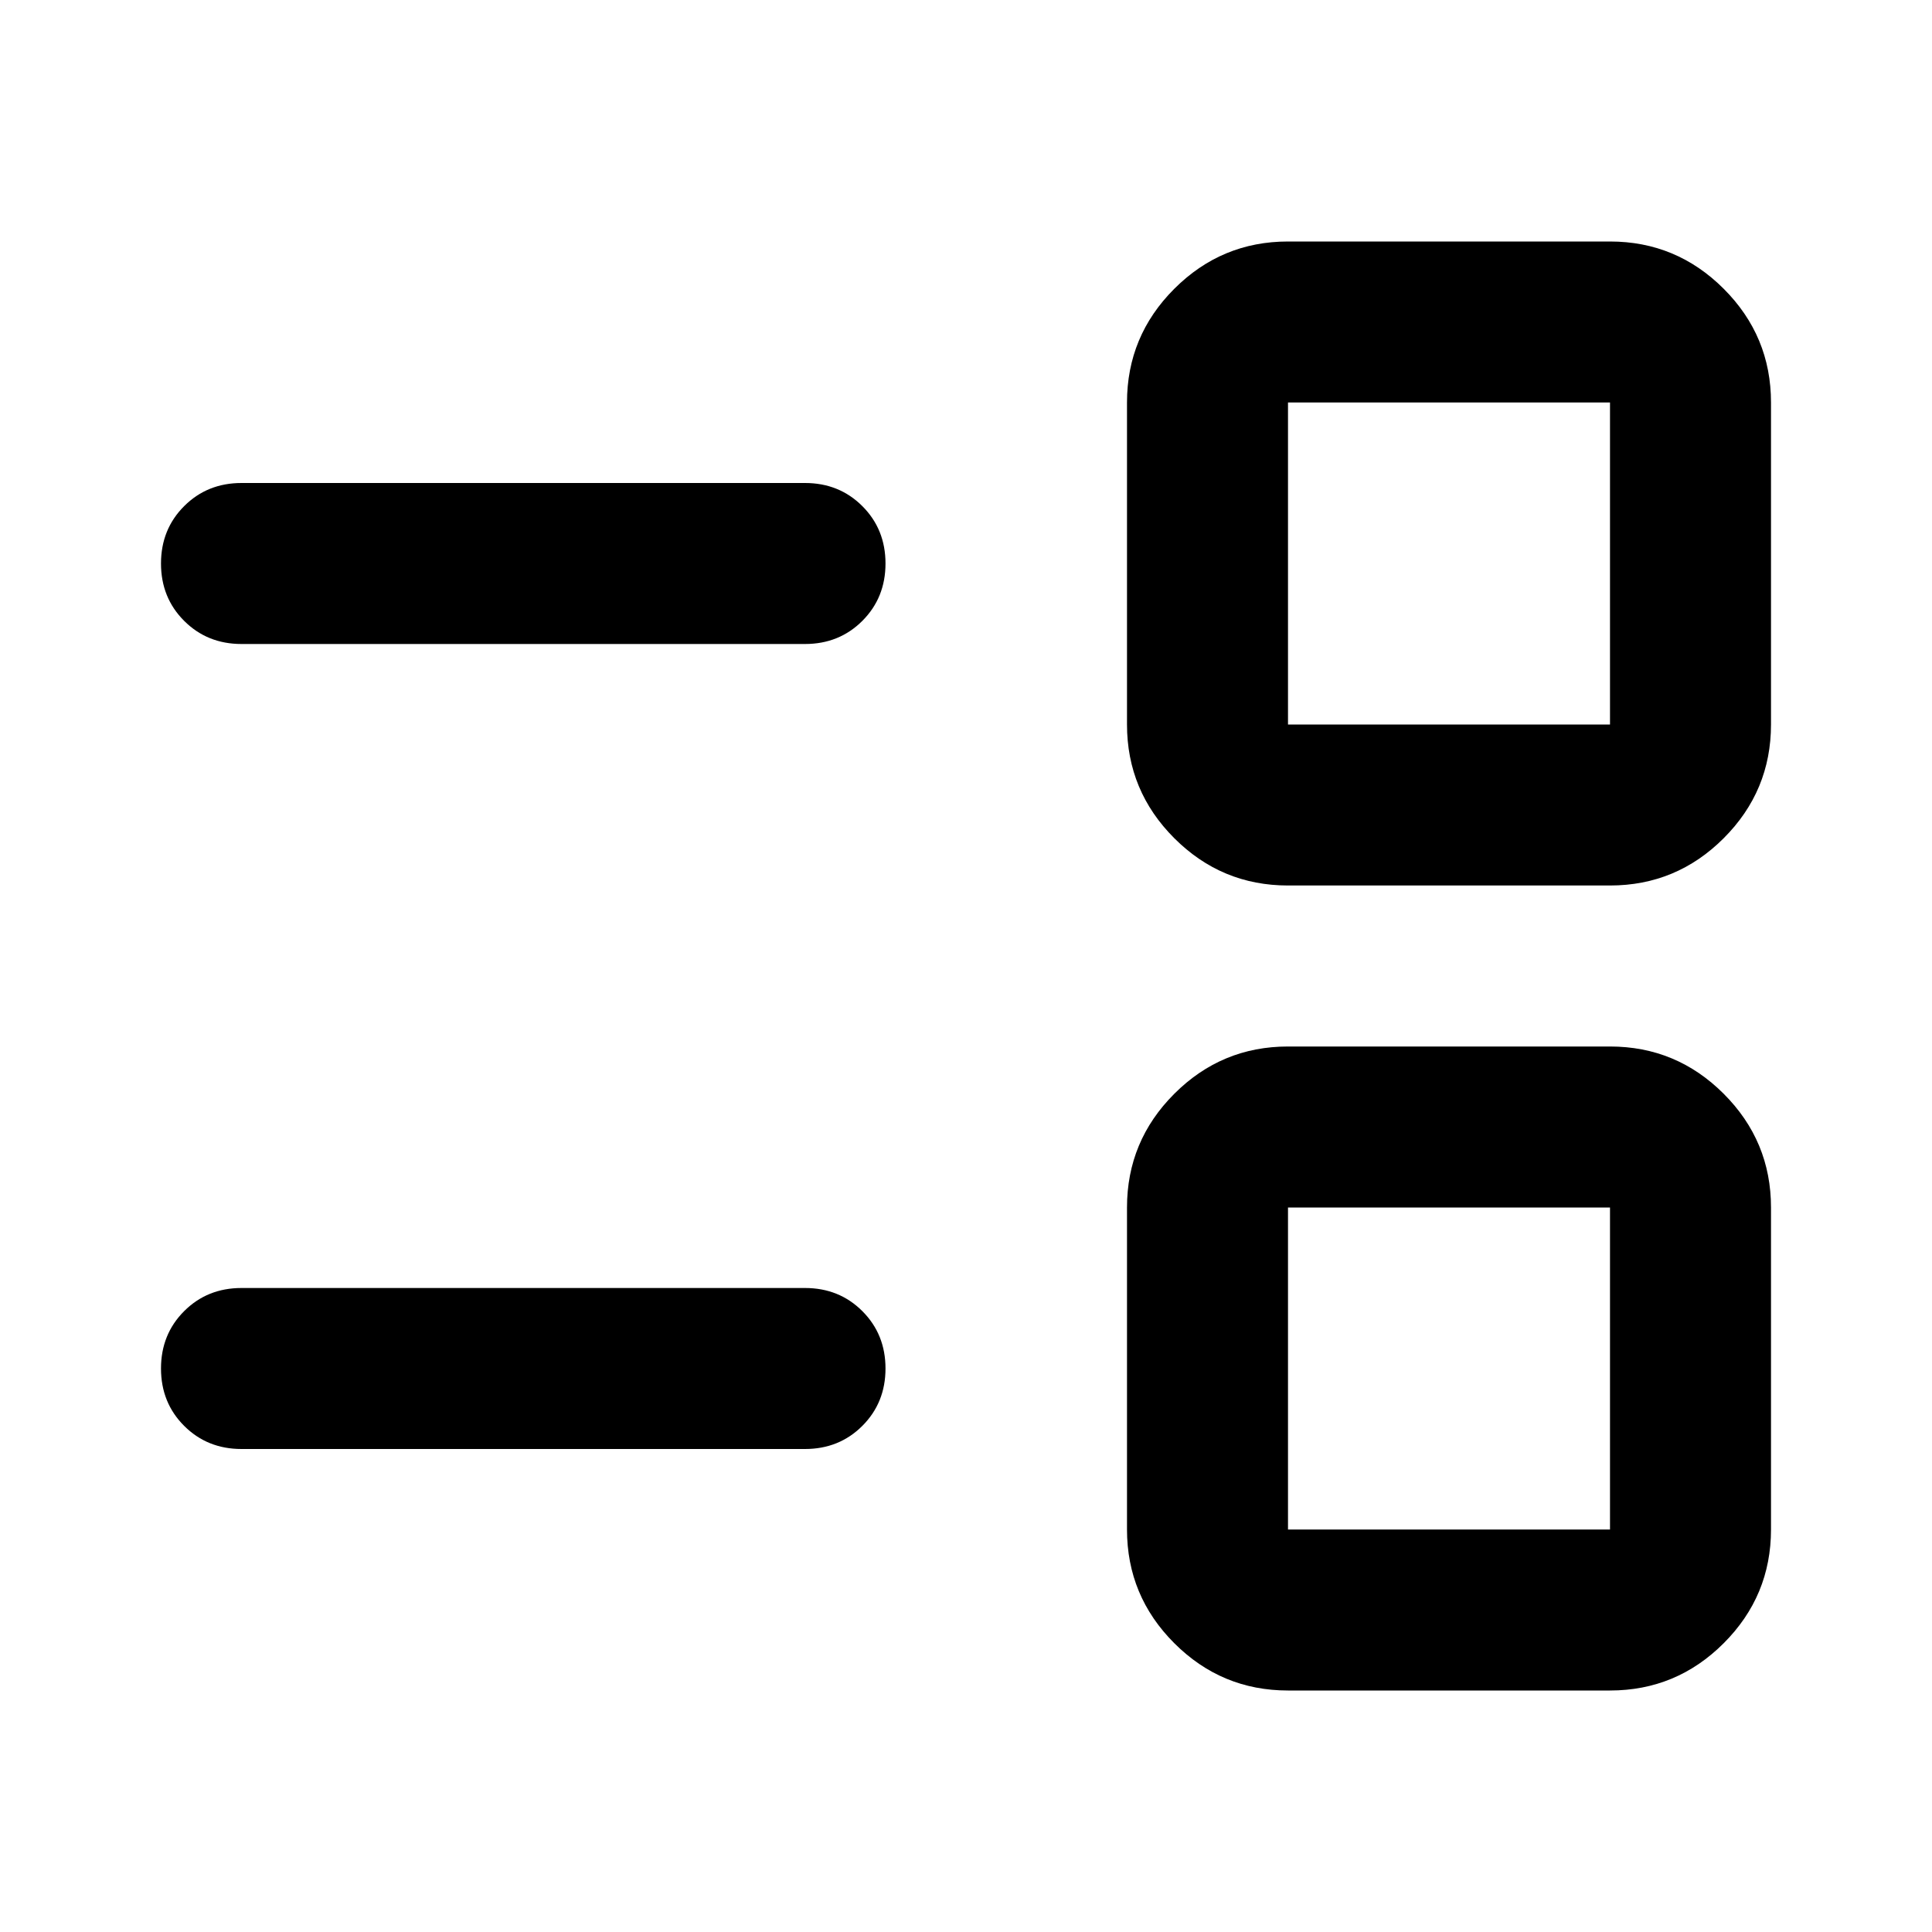 <svg xmlns="http://www.w3.org/2000/svg" height="24" viewBox="0 -960 960 960" width="24"><path d="M640-120q-33 0-56.5-23.5T560-200v-160q0-33 23.5-56.5T640-440h160q33 0 56.5 23.5T880-360v160q0 33-23.5 56.5T800-120H640Zm0-80h160v-160H640v160Zm-520-40q-17 0-28.5-11.5T80-280q0-17 11.5-28.5T120-320h280q17 0 28.5 11.5T440-280q0 17-11.5 28.5T400-240H120Zm520-280q-33 0-56.5-23.5T560-600v-160q0-33 23.5-56.5T640-840h160q33 0 56.5 23.5T880-760v160q0 33-23.5 56.5T800-520H640Zm0-80h160v-160H640v160Zm-520-40q-17 0-28.5-11.5T80-680q0-17 11.5-28.5T120-720h280q17 0 28.5 11.5T440-680q0 17-11.5 28.5T400-640H120Zm600 360Zm0-400Z"/></svg>